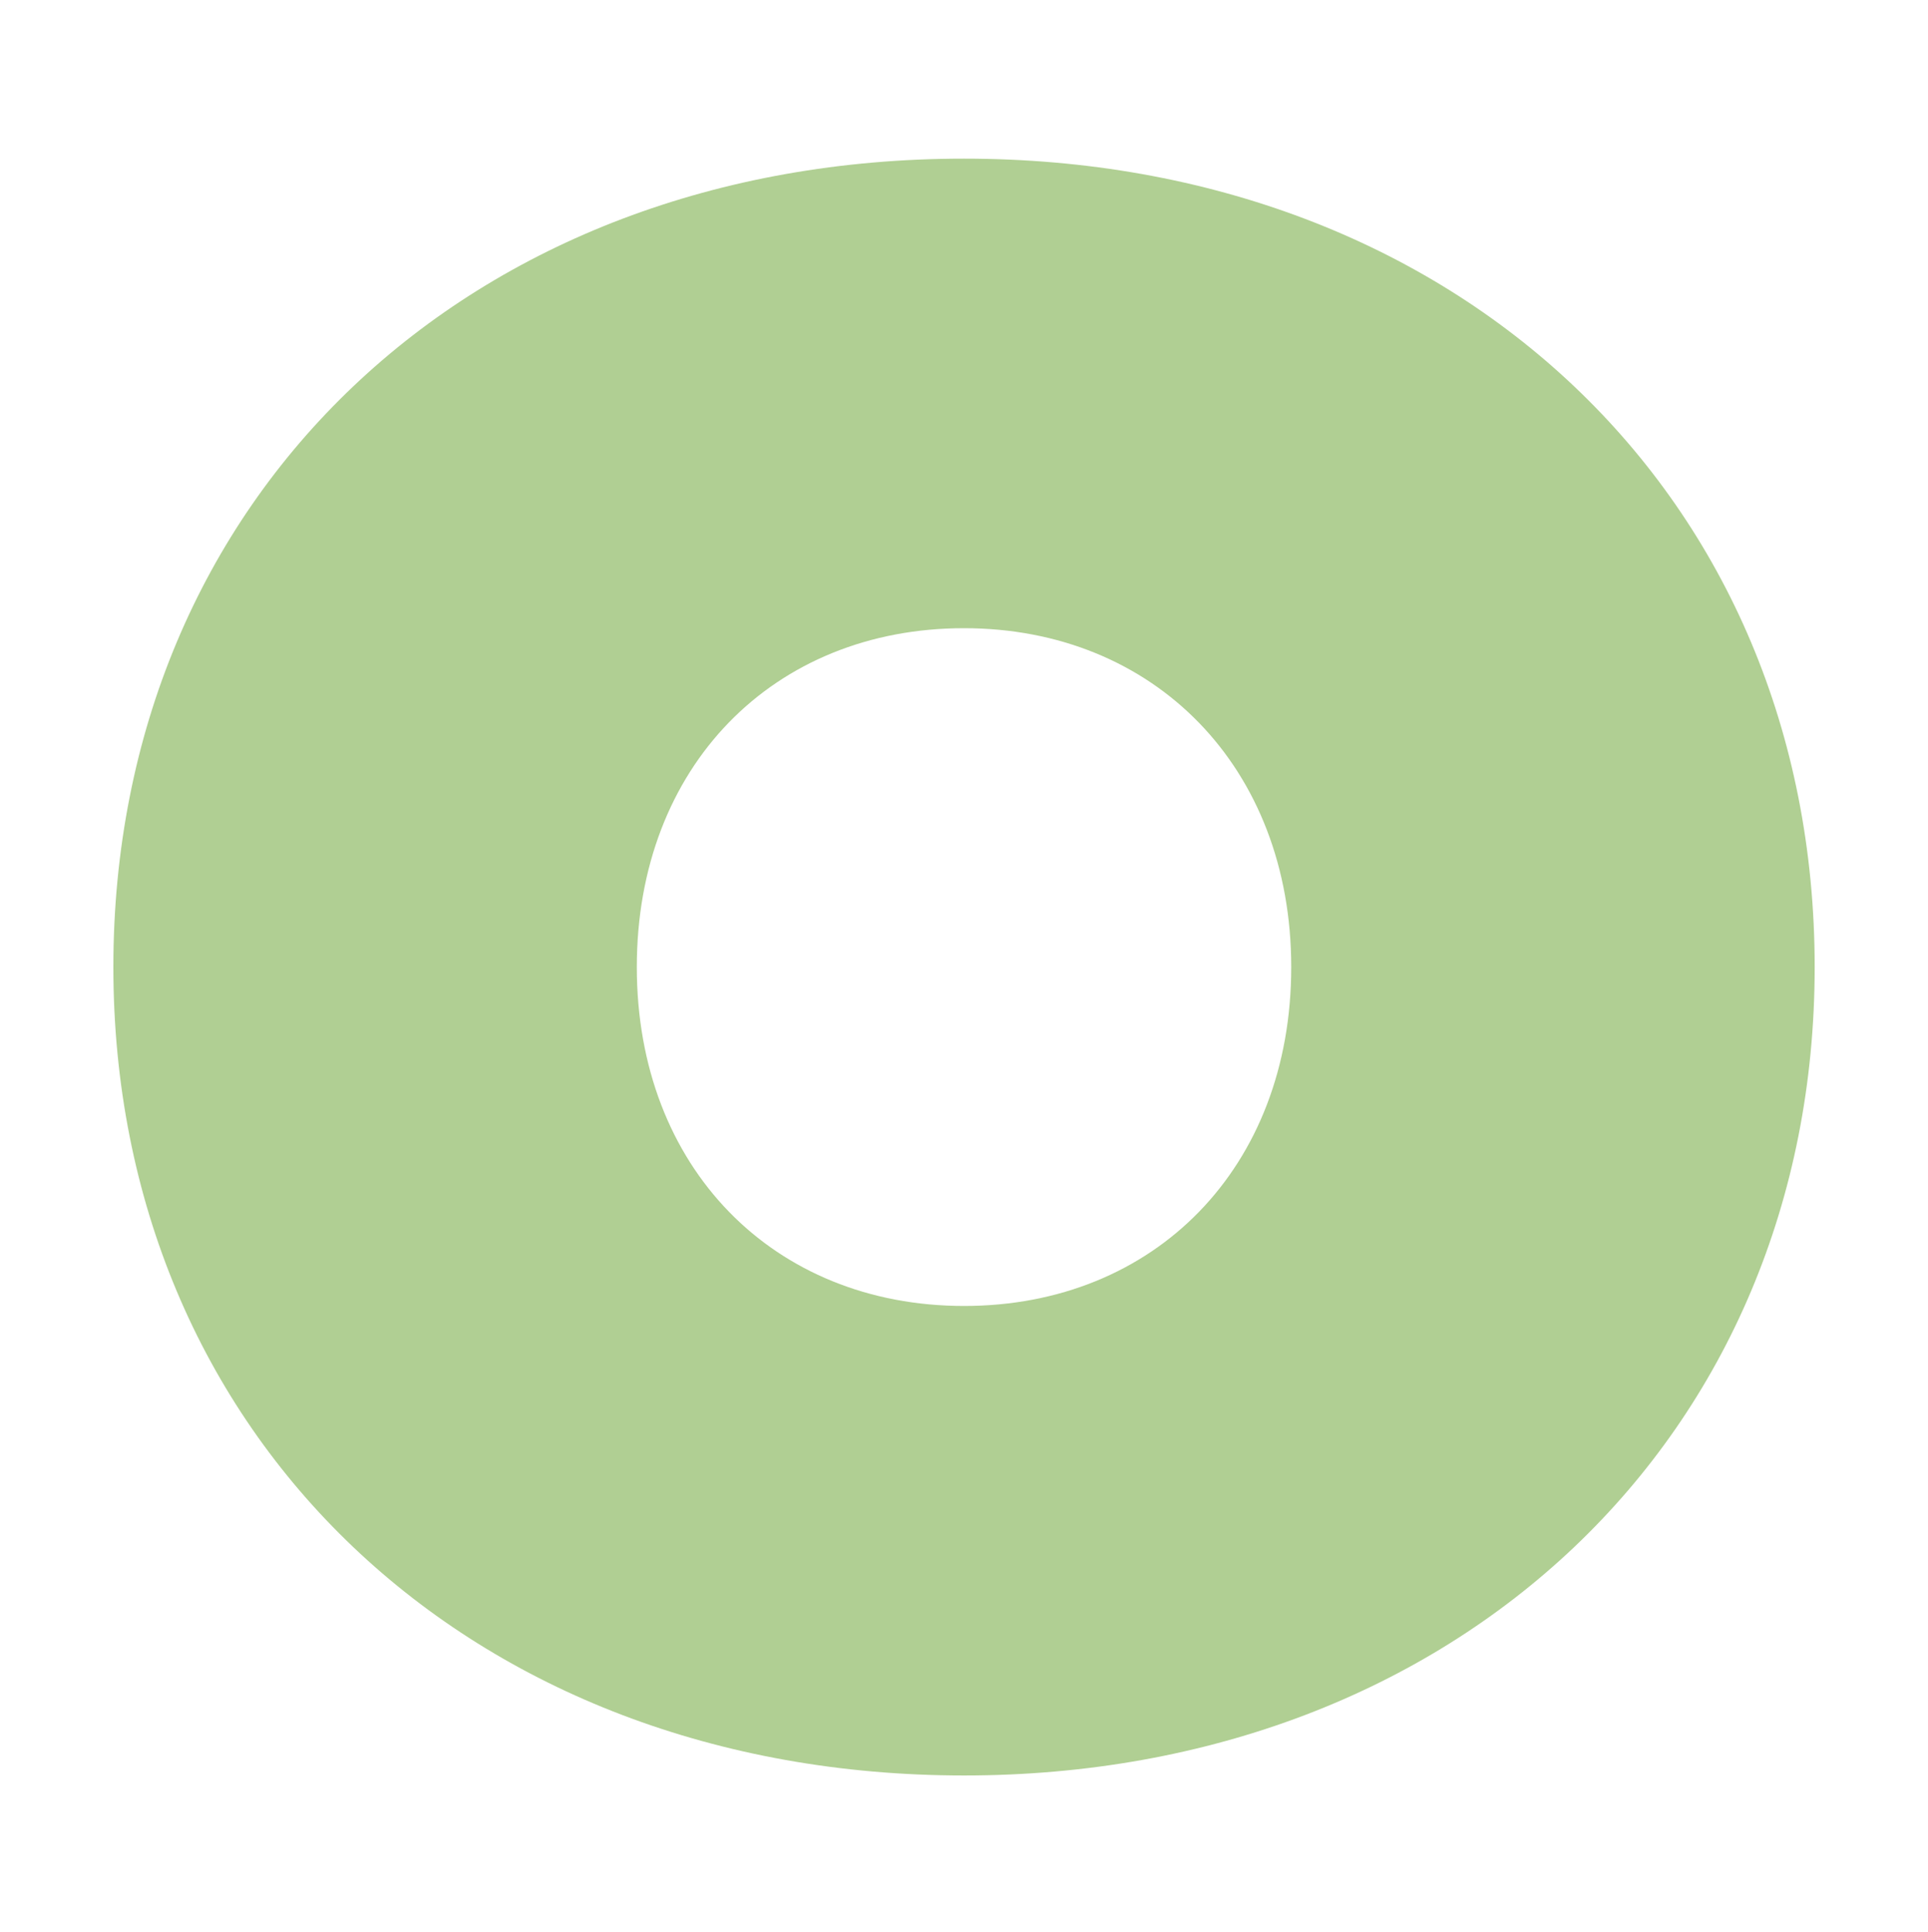 <?xml version="1.0" encoding="utf-8"?>
<!-- Generator: Adobe Illustrator 24.0.1, SVG Export Plug-In . SVG Version: 6.00 Build 0)  -->
<svg version="1.1" id="Layer_1" xmlns="http://www.w3.org/2000/svg" xmlns:xlink="http://www.w3.org/1999/xlink" x="0px" y="0px"
	 viewBox="0 0 474 475" style="enable-background:new 0 0 474 475;" xml:space="preserve">
<style type="text/css">
	.st0{fill:#B0CF93;}
</style>
<g>
	<path class="st0" d="M27.87,237.73C27.87,122.1,115.38,39,237,39c121.22,0,209.14,83.1,209.14,198.73
		c0,115.24-87.92,198.74-209.14,198.74C115.38,436.46,27.87,352.96,27.87,237.73z M237,321.05c46.86,0,80.45-34,80.45-83.31
		c0-49.02-33.6-83.31-80.45-83.31c-46.85,0-80.44,34-80.44,83.31S190.15,321.04,237,321.05L237,321.05z"/>
</g>
</svg>

